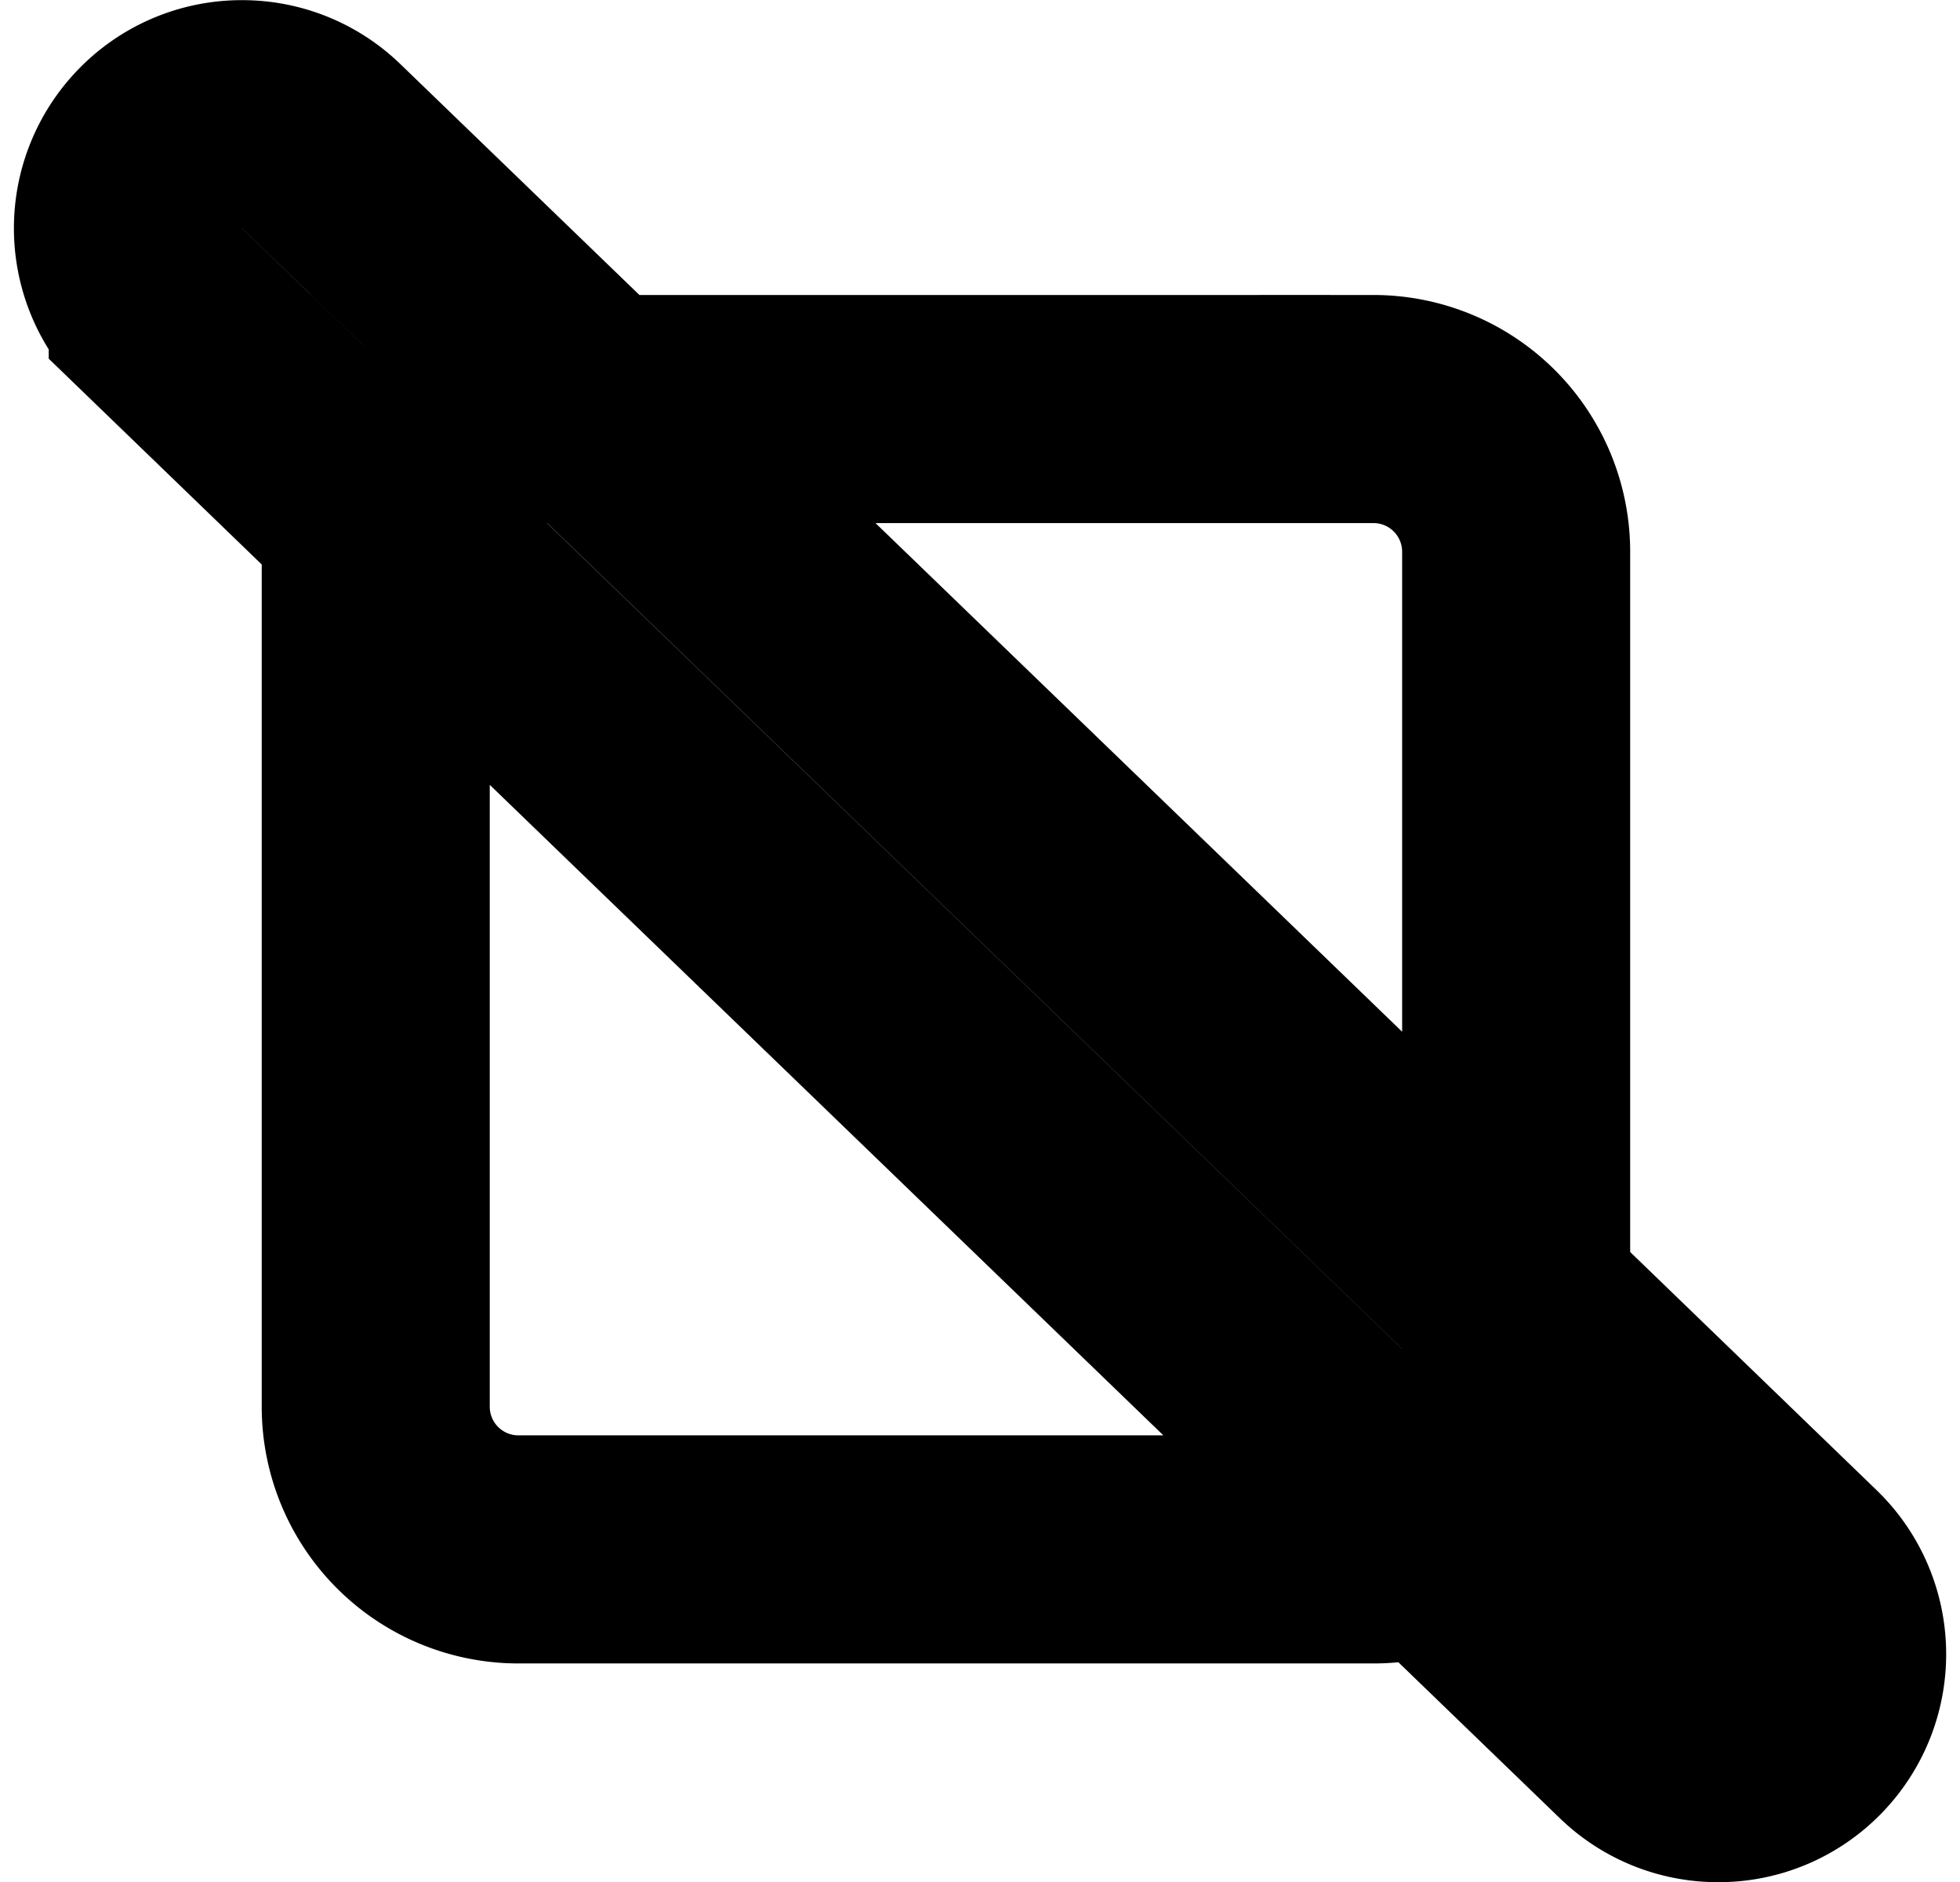 <svg xmlns="http://www.w3.org/2000/svg" width="25.785" height="24.756" viewBox="0 0 25.785 24.756">
  <path id="Exclusão_1" data-name="Exclusão 1" d="M-1607.75,3223.884a1.491,1.491,0,0,1-1.041-.421l-2.717-2.624a1.88,1.88,0,0,0,1.1-1.708v-1.4l3.7,3.575a1.5,1.5,0,0,1,.037,2.121A1.487,1.487,0,0,1-1607.75,3223.884Zm-4.535-2.877h-11.25a1.877,1.877,0,0,1-1.875-1.876v-11.25a1.878,1.878,0,0,1,.047-.418l13.854,13.376A1.855,1.855,0,0,1-1612.285,3221.007Zm1.876-3.277,0,0-12.139-11.722h10.265a1.877,1.877,0,0,1,1.876,1.875v9.849Zm-14.953-10.268h0l-2.85-2.753a1.5,1.5,0,0,1-.037-2.121,1.49,1.49,0,0,1,1.08-.458,1.492,1.492,0,0,1,1.042.421l3.58,3.457h-.985a1.865,1.865,0,0,0-1.827,1.454Z" transform="translate(1630.353 -3200.628)" fill="none" stroke="#000000" stroke-miterlimit="10" stroke-width="3"/>
</svg>